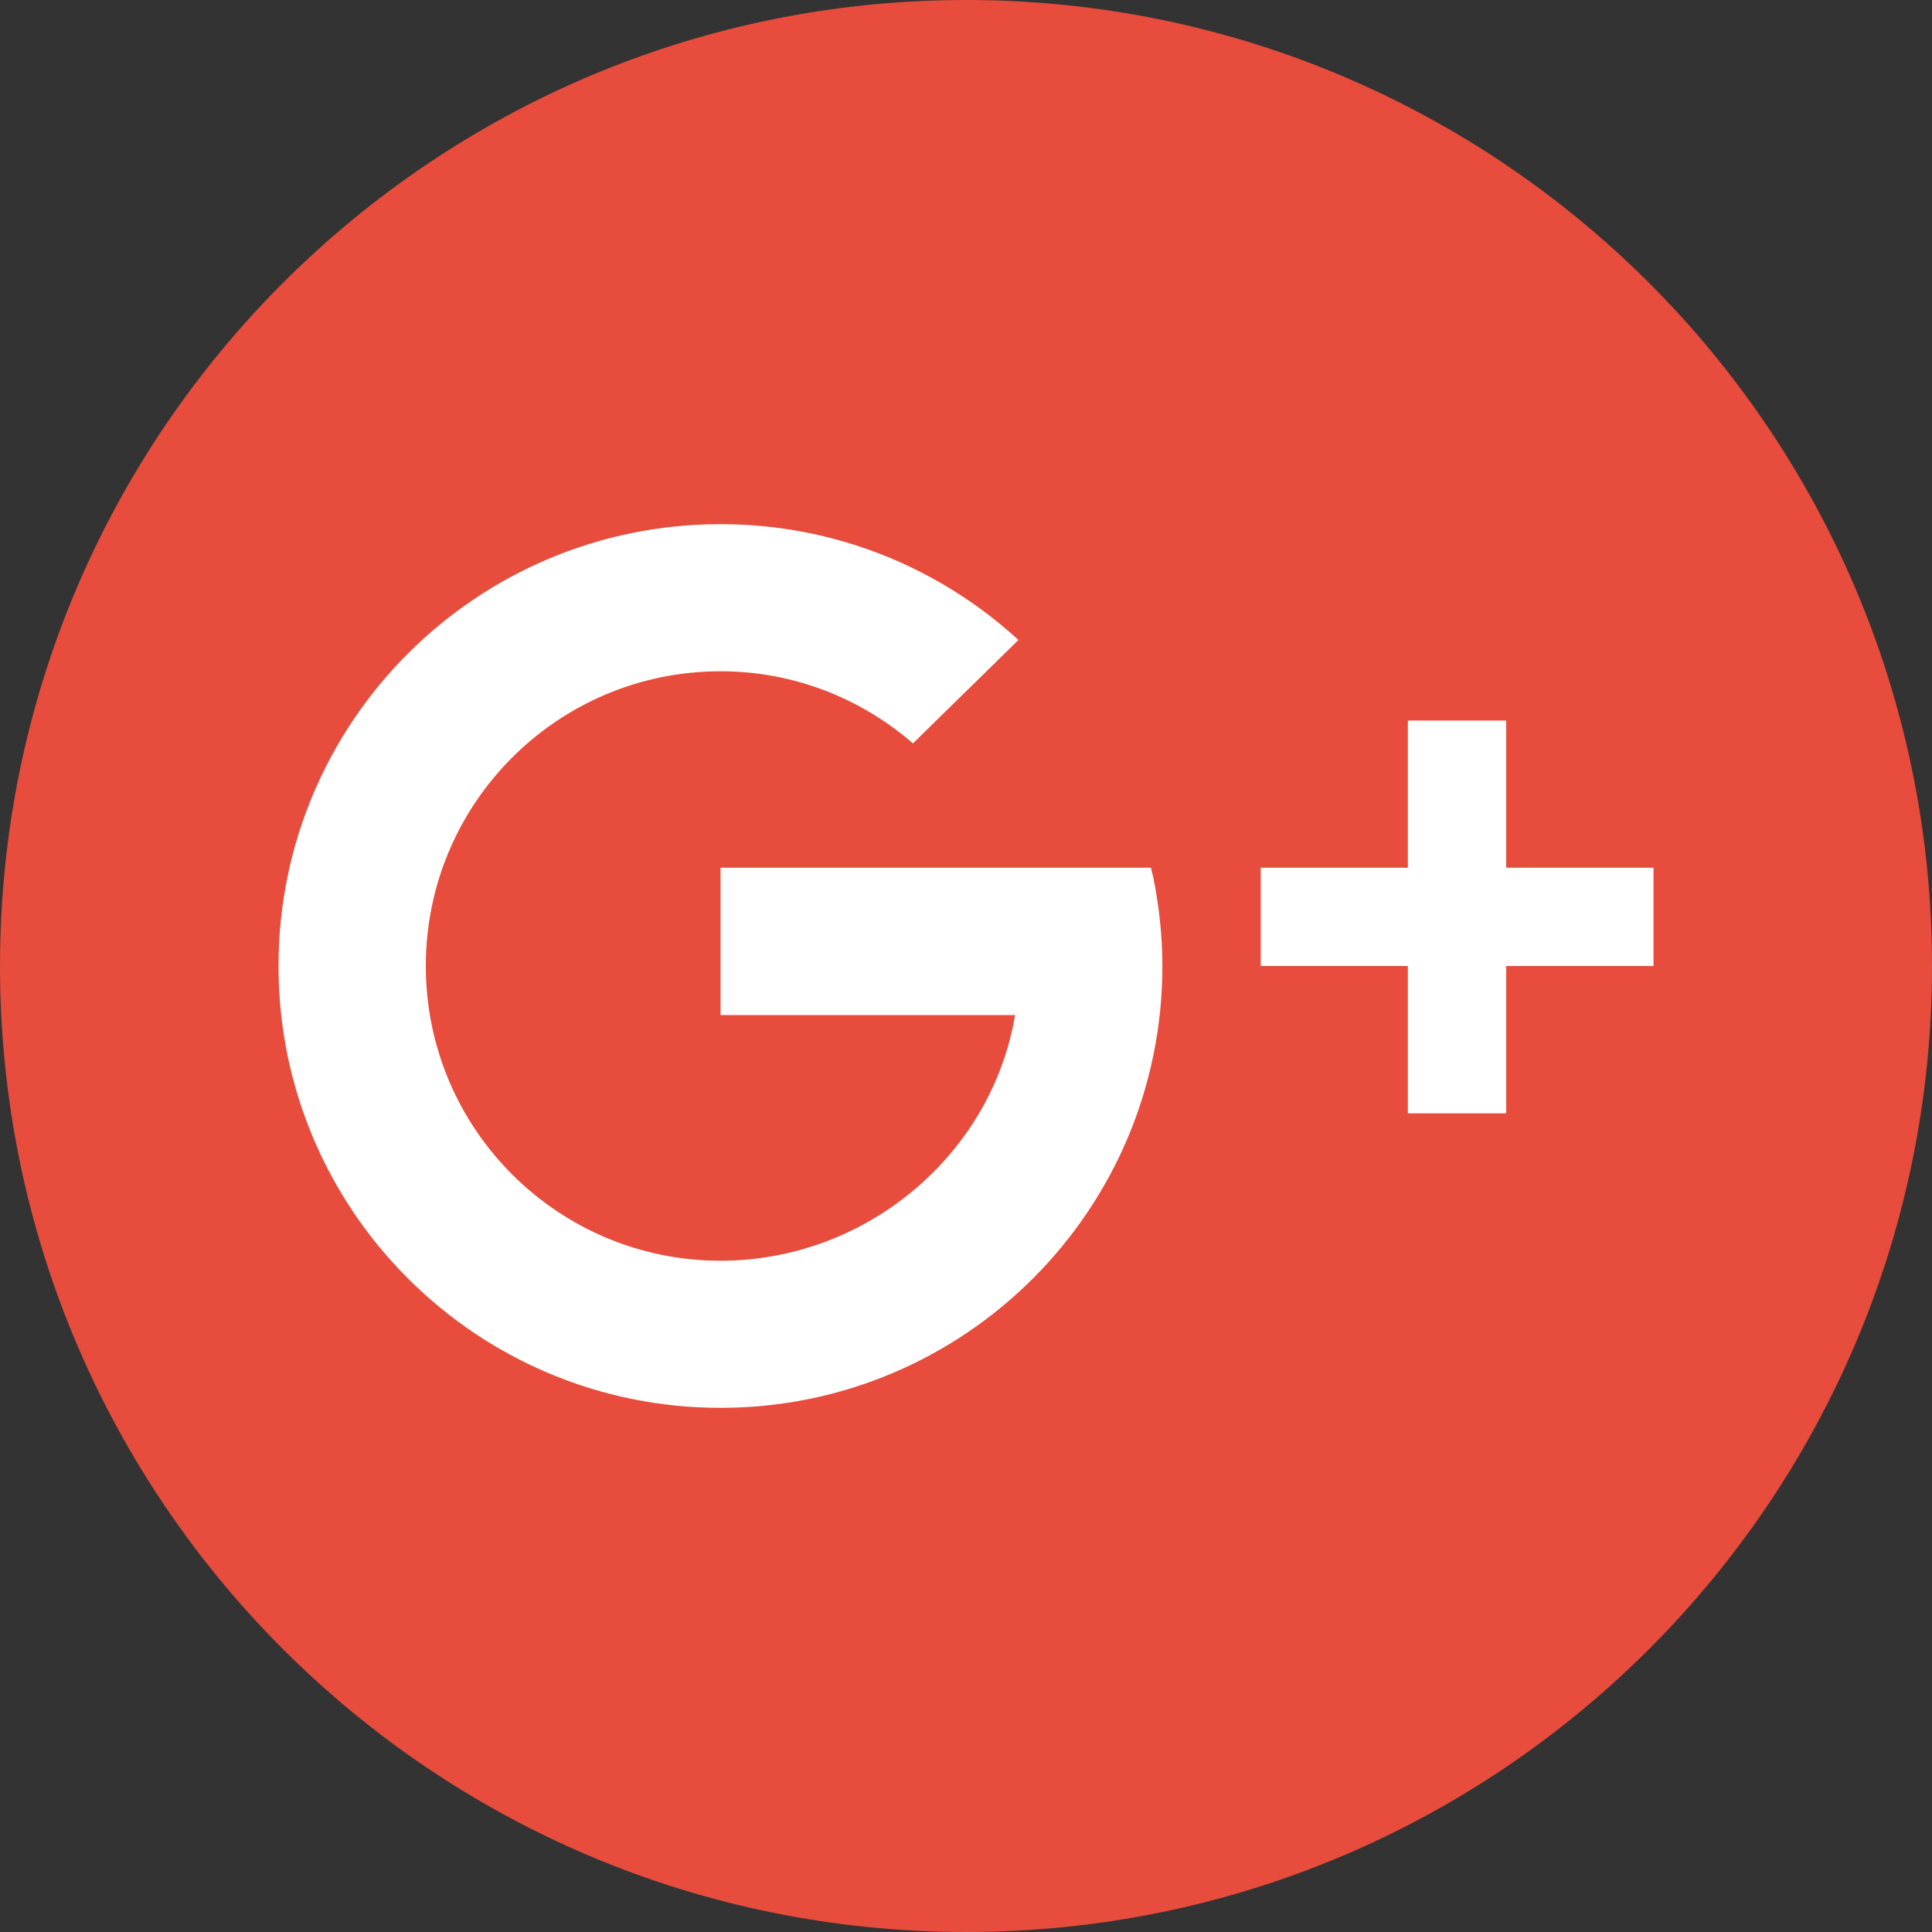 <?xml version="1.0" encoding="UTF-8"?>
<svg xmlns="http://www.w3.org/2000/svg" xmlns:xlink="http://www.w3.org/1999/xlink" width="40pt" height="40pt" viewBox="0 0 40 40" version="1.1">
<rect x="0" y="0" width="40" height="40" fill="#333333" stroke="none"/>
<g id="surface18145757">
<path style=" stroke:none;fill-rule:nonzero;fill:rgb(90.588%,29.804%,23.529%);fill-opacity:1;" d="M 20 40 C 8.953 40 0 31.047 0 20 C 0 8.953 8.953 0 20 0 C 31.047 0 40 8.953 40 20 C 40 31.047 31.047 40 20 40 Z M 20 40 "/>
<path style=" stroke:none;fill-rule:nonzero;fill:rgb(100%,100%,100%);fill-opacity:1;" d="M 14.918 10.852 C 9.863 10.852 5.766 14.945 5.766 20 C 5.766 25.055 9.863 29.148 14.918 29.148 C 19.969 29.148 24.066 25.055 24.066 20 C 24.066 19.371 23.996 18.758 23.879 18.172 L 23.828 17.965 L 14.918 17.965 L 14.918 21.016 L 21.016 21.016 C 20.531 23.902 17.938 26.102 14.918 26.102 C 11.547 26.102 8.816 23.371 8.816 20 C 8.816 16.629 11.547 13.898 14.918 13.898 C 16.441 13.898 17.832 14.465 18.902 15.391 L 21.086 13.25 C 19.461 11.762 17.297 10.852 14.918 10.852 Z M 29.148 14.918 L 29.148 17.965 L 26.102 17.965 L 26.102 20 L 29.148 20 L 29.148 23.051 L 31.184 23.051 L 31.184 20 L 34.234 20 L 34.234 17.965 L 31.184 17.965 L 31.184 14.918 Z M 29.148 14.918 "/>
</g>
</svg>
